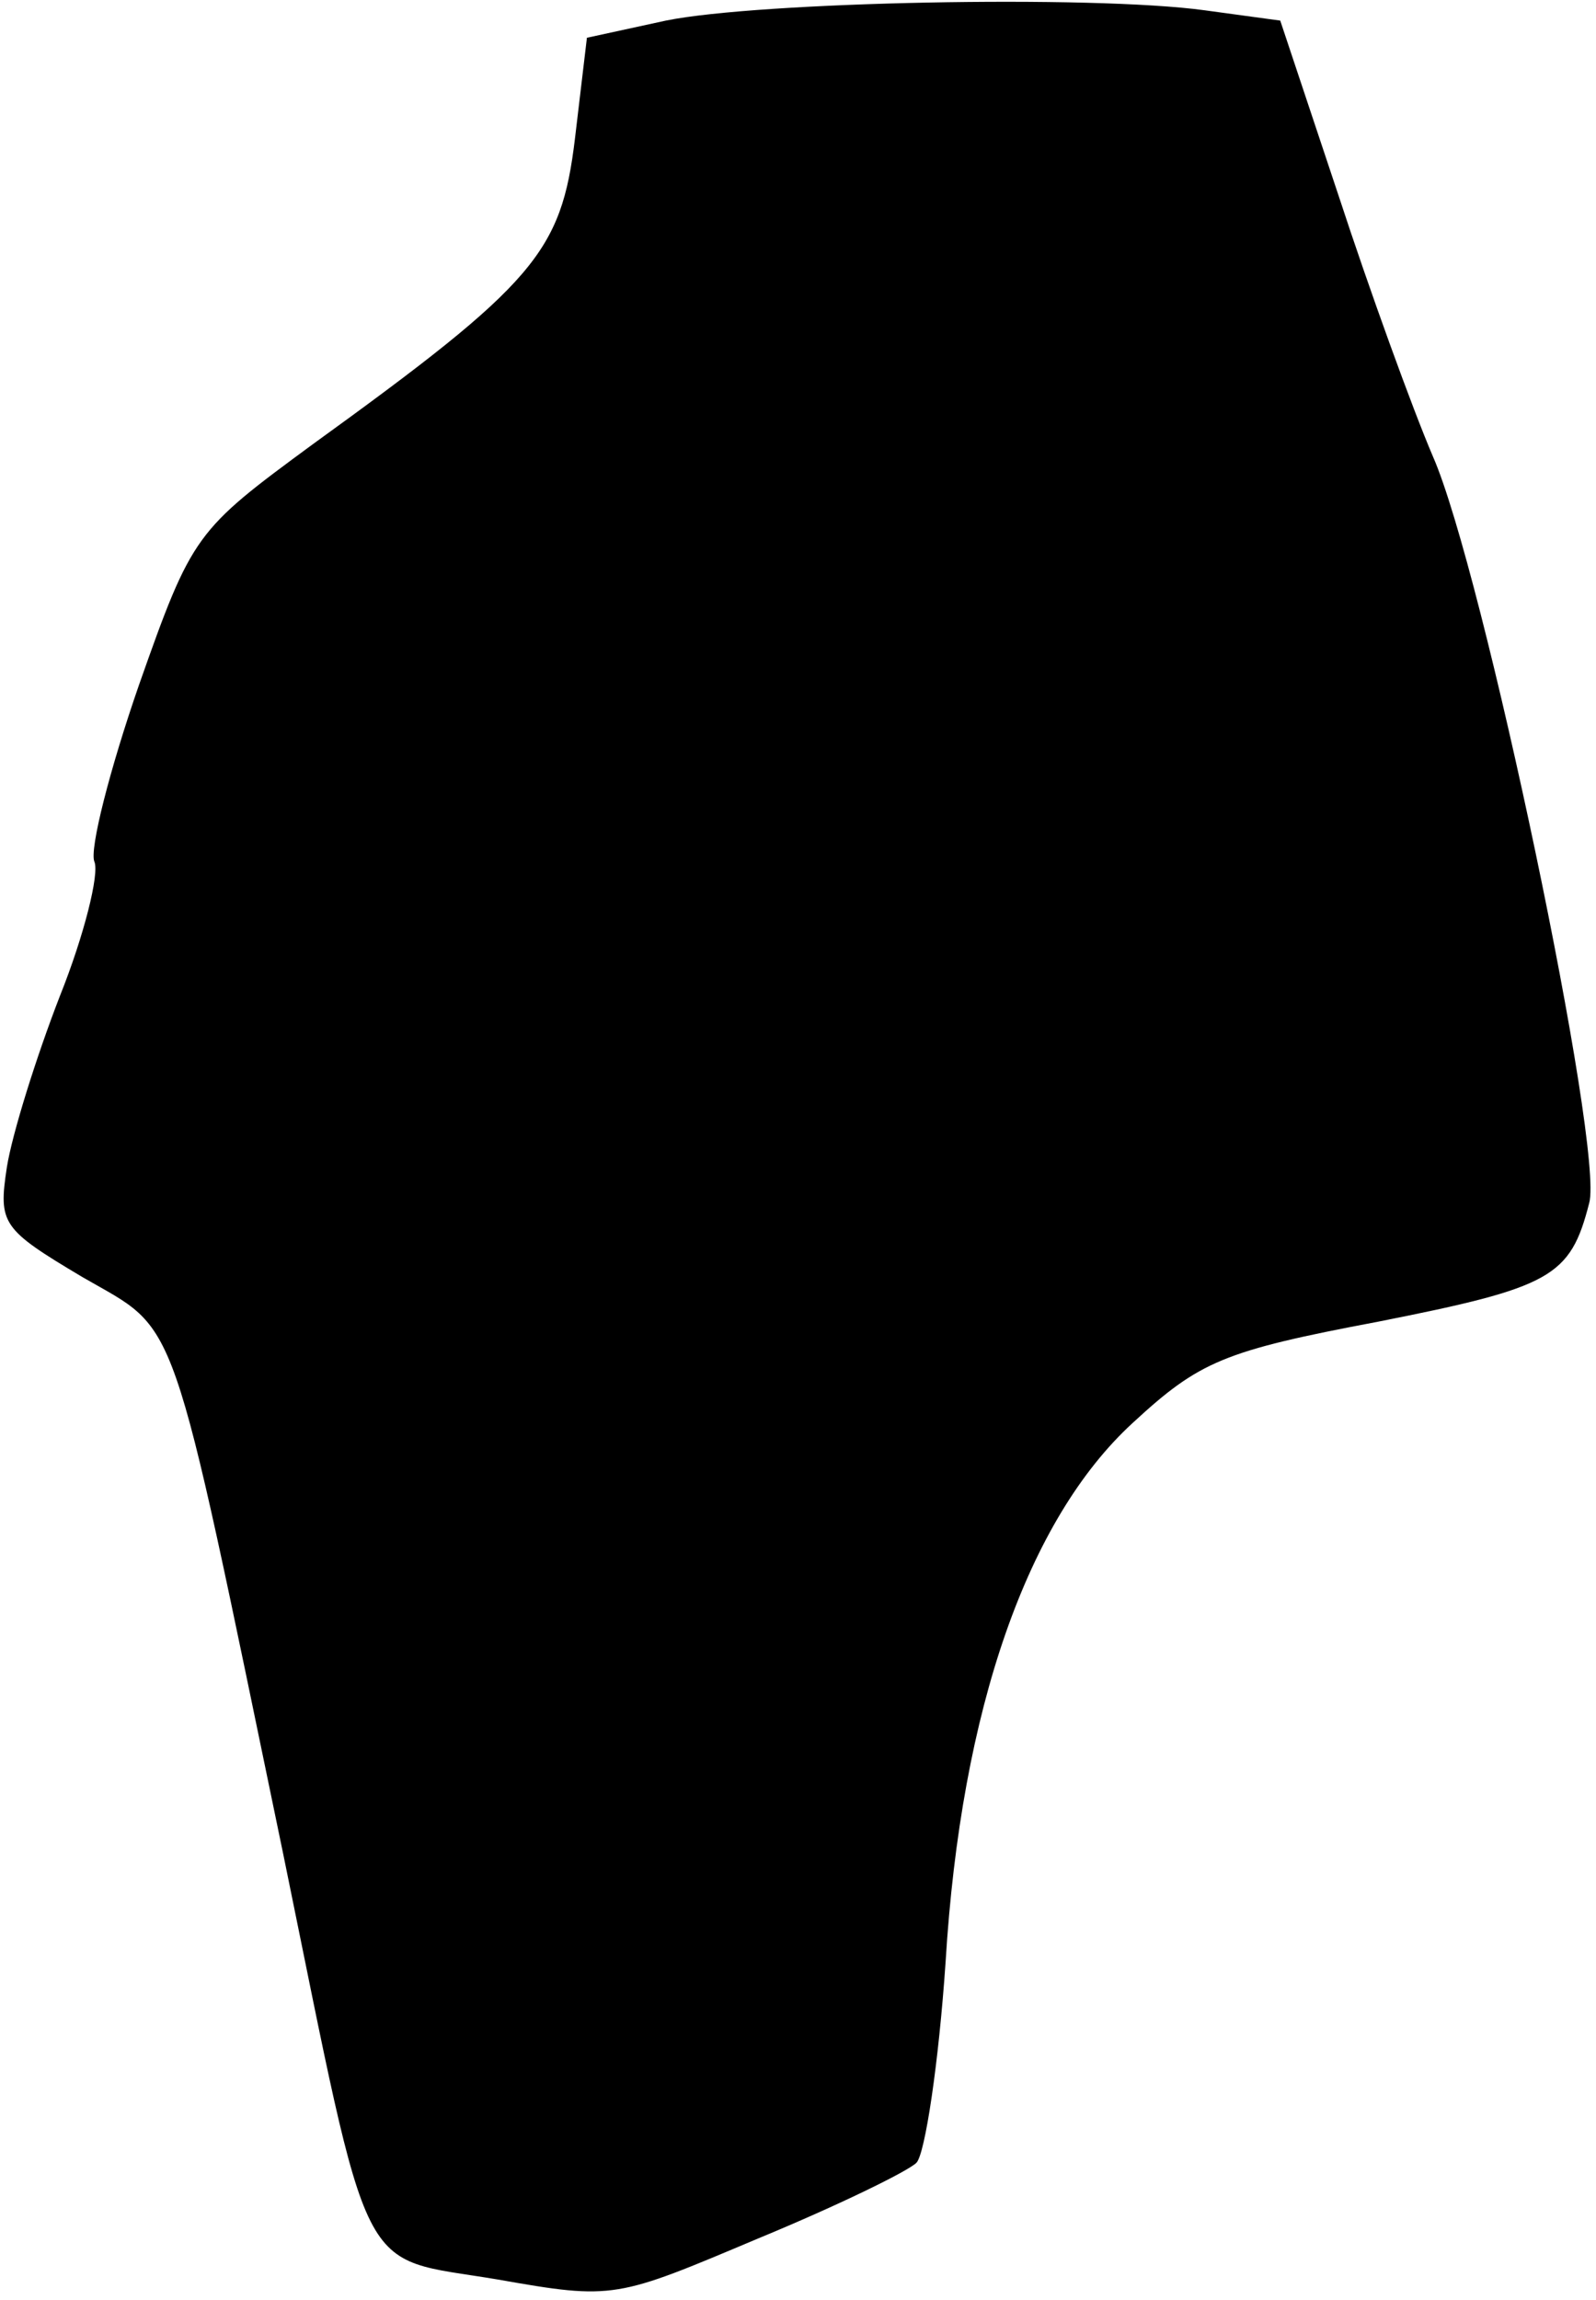 <?xml version="1.0" standalone="no"?>
<!DOCTYPE svg PUBLIC "-//W3C//DTD SVG 20010904//EN"
 "http://www.w3.org/TR/2001/REC-SVG-20010904/DTD/svg10.dtd">
<svg version="1.0" xmlns="http://www.w3.org/2000/svg"
 width="93pt" height="134pt" viewBox="0 0 93 134"
 preserveAspectRatio="xMidYMid meet">
<g transform="translate(0,134) scale(0.1,-0.1)"
fill="#000000" stroke="none">
<path fill="#000000" stroke="none" d="M388 1328 l-46 -10 -7 -59 c-8 -66 -23
-84 -153 -178 -68 -50 -70 -52 -101 -140 -17 -49 -29 -96 -26 -103 3 -7 -6
-43 -20 -78 -14 -36 -28 -81 -31 -100 -5 -33 -3 -36 44 -64 57 -33 50 -13 117
-336 52 -254 42 -234 125 -248 68 -12 69 -11 152 24 46 19 87 39 92 44 5 5 13
58 17 117 9 148 48 258 109 314 39 36 53 42 143 59 101 20 112 26 123 69 9 31
-62 369 -91 435 -12 28 -37 97 -55 152 l-34 102 -44 6 c-66 9 -260 5 -314 -6z"/>
</g>
</svg>
